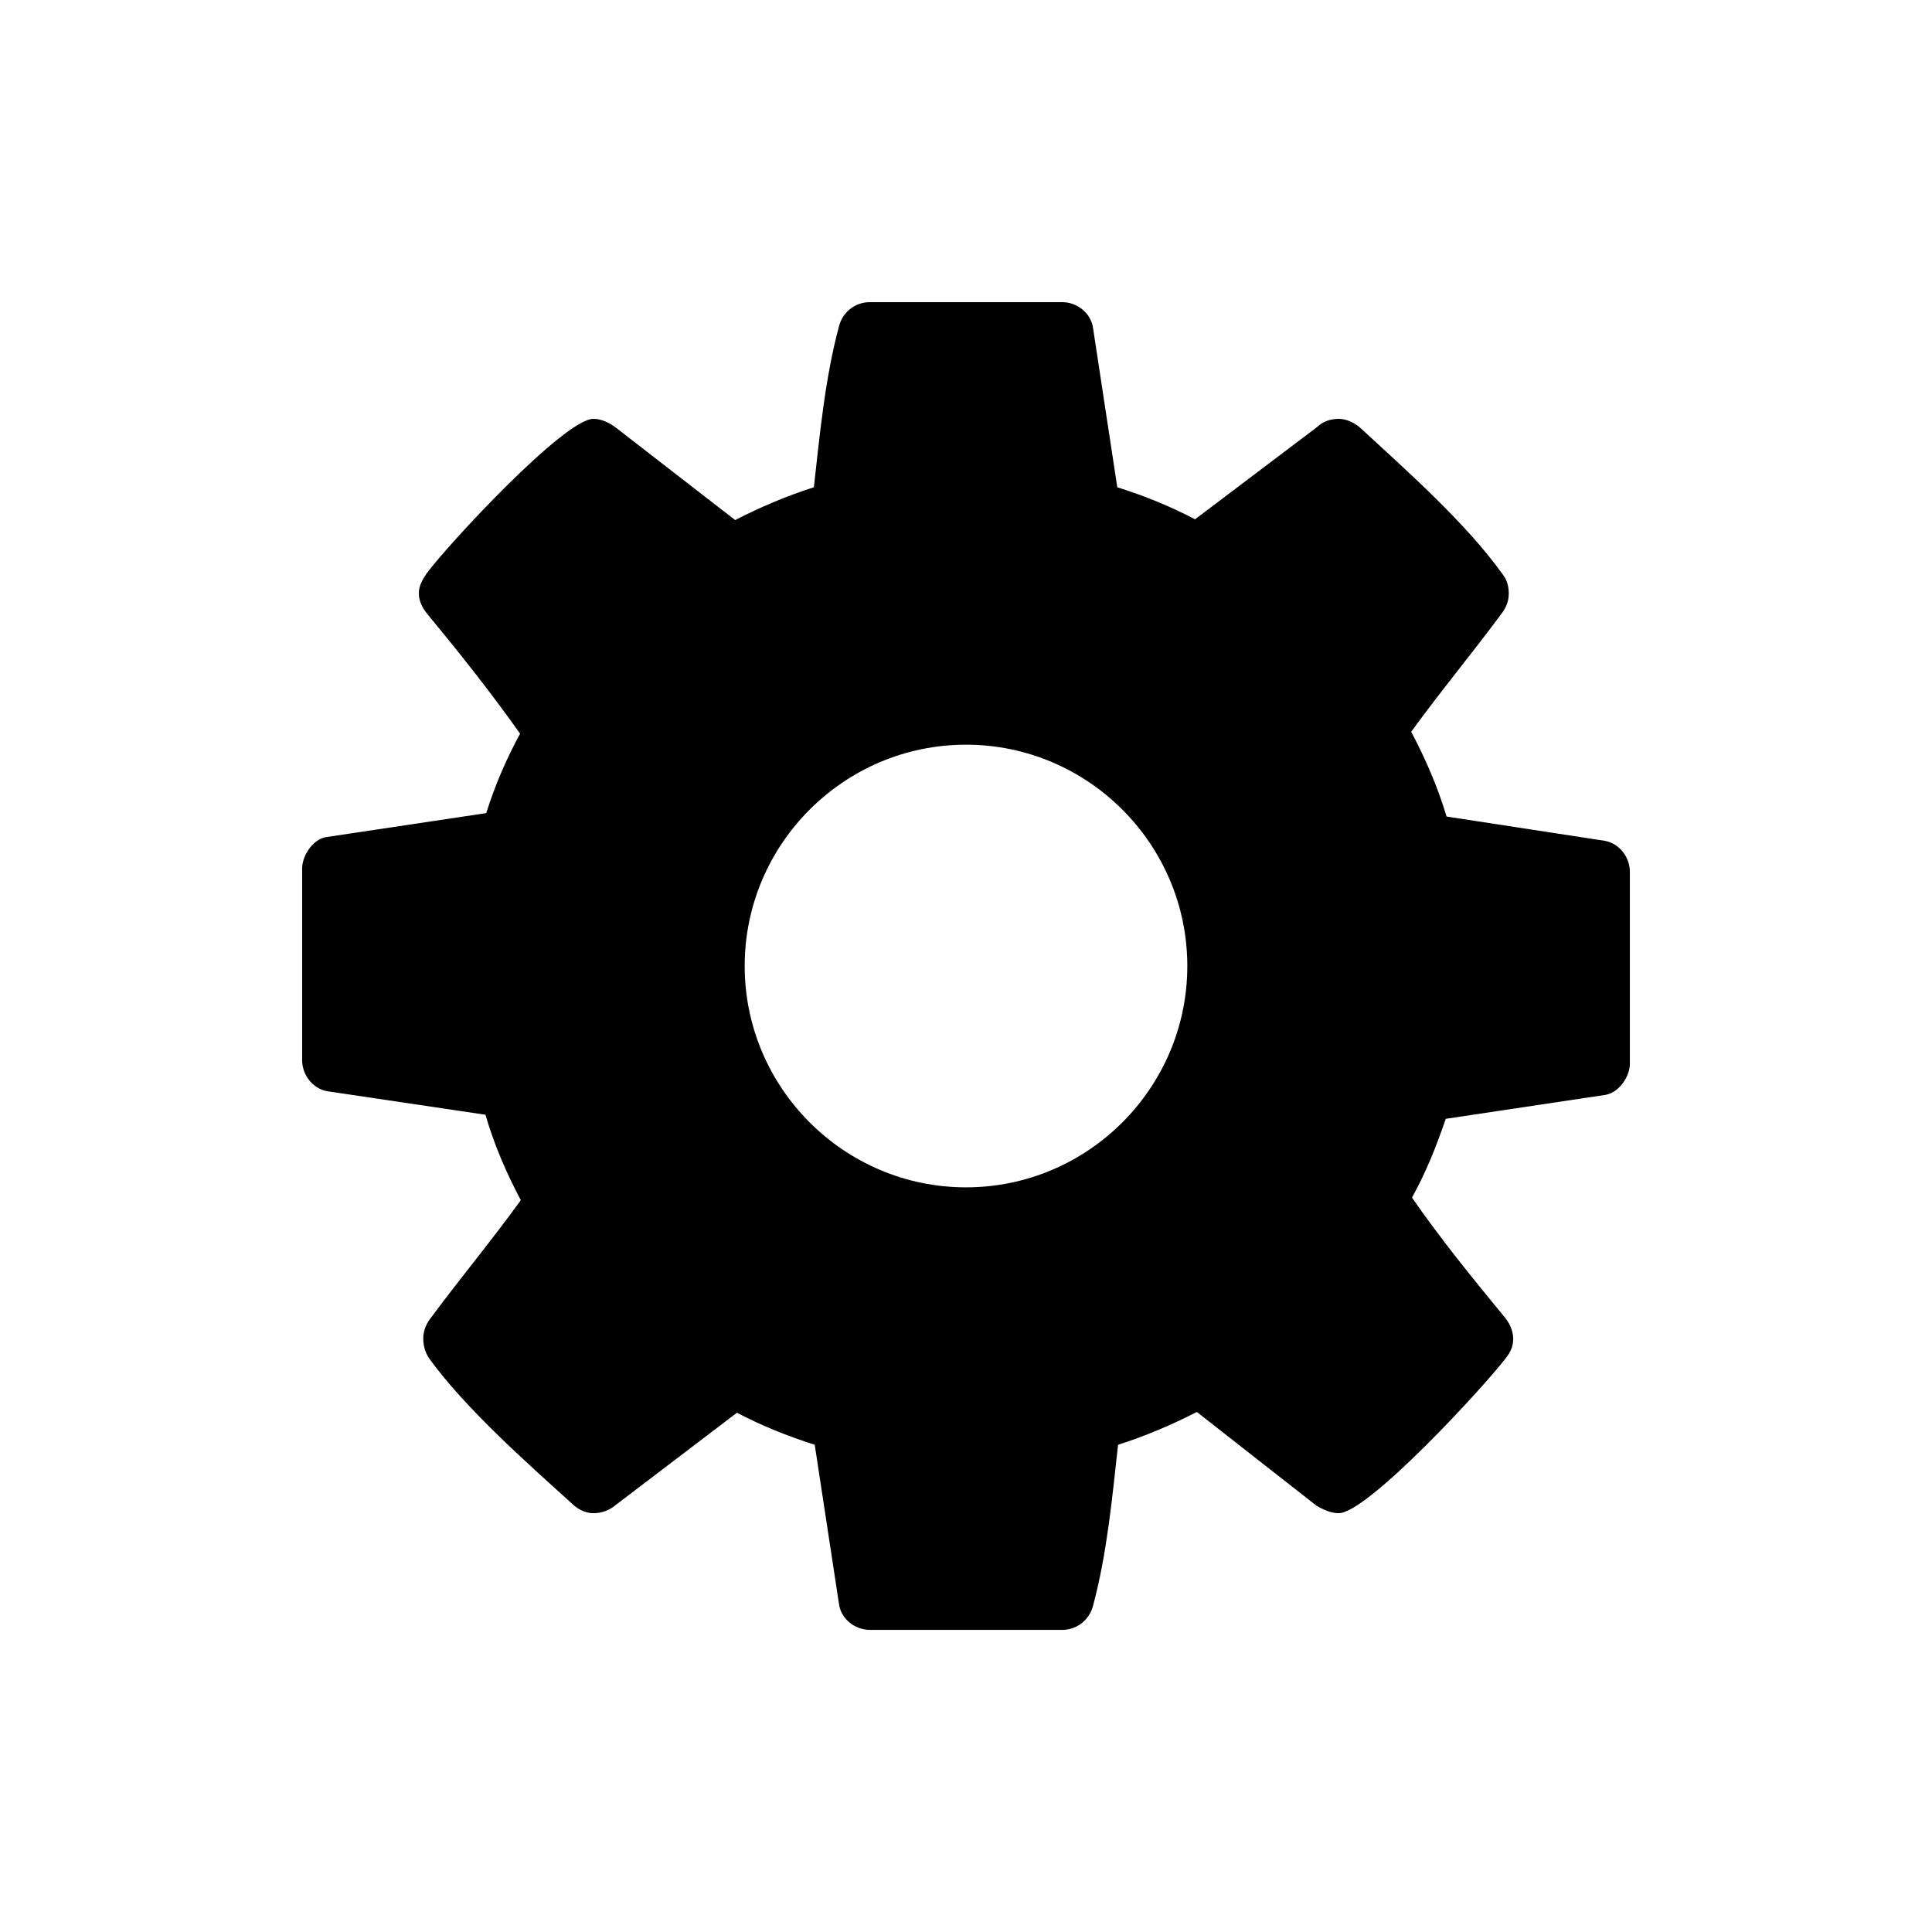 <?xml version="1.0" encoding="UTF-8"?>
<!DOCTYPE svg PUBLIC "-//W3C//DTD SVG 1.1//EN" "http://www.w3.org/Graphics/SVG/1.1/DTD/svg11.dtd">
<!-- Creator: CorelDRAW X8 -->
<svg xmlns="http://www.w3.org/2000/svg" xml:space="preserve" width="64px" height="64px" version="1.1" style="shape-rendering:geometricPrecision; text-rendering:geometricPrecision; image-rendering:optimizeQuality; fill-rule:evenodd; clip-rule:evenodd"
viewBox="0 0 993230 993230"
 xmlns:xlink="http://www.w3.org/1999/xlink">
 <defs>
  <style type="text/css">
   <![CDATA[
    .fil1 {fill:none}
    .fil0 {fill:black;fill-rule:nonzero}
   ]]>
  </style>
 </defs>
 <g id="Ebene_x0020_1">
  <path class="fil0" d="M610390 496615c0,62671 -51104,113793 -113775,113793 -62652,0 -113774,-51122 -113774,-113793 0,-62652 51122,-113774 113774,-113774 62671,0 113775,51122 113775,113774zm227512 -48446c0,-7552 -5462,-14591 -12886,-15910l-81349 -12483c-4381,-14738 -10631,-29328 -18183,-43571 15122,-20841 31454,-40454 46576,-60910 2273,-3061 3593,-6251 3593,-10228 0,-3447 -916,-7039 -3061,-9697 -18697,-26267 -49766,-53744 -73412,-75538 -3061,-2621 -7038,-4509 -11016,-4509 -3959,0 -8084,1320 -10741,3977l-63056 47677c-12886,-6782 -26157,-12116 -39977,-16479l-12447 -81752c-971,-7552 -7991,-13417 -15947,-13417l-98743 0c-7956,0 -14206,5425 -15948,12464 -7167,26689 -9843,55522 -12904,82705 -13747,4363 -27568,10228 -40454,16864l-61351 -47530c-3446,-2621 -7552,-4509 -11529,-4509 -14976,0 -75025,64925 -85767,79515 -2108,3190 -3977,6251 -3977,10229 0,3977 1869,7570 4509,10759 16460,19925 32407,39978 47530,61333 -7167,13289 -12886,26523 -17396,40857l-82576 12373c-6599,1301 -12061,9440 -12061,16075l0 98616c0,7552 5462,14591 12886,15910l81367 12098c4362,15122 10613,29713 18165,43919 -15104,20878 -31455,40491 -46577,60947 -2273,3061 -3574,6251 -3574,10228 0,3446 916,7039 3061,10228 18696,25736 49766,53212 73393,74585 3061,3043 7039,4931 11017,4931 3977,0 8083,-1356 11144,-3978l62652 -47676c12886,6782 26175,12061 39978,16479l12464 81752c917,7552 7992,13417 15948,13417l98743 0c7956,0 14206,-5462 15947,-12501 7167,-26652 9825,-55485 12850,-82668 13802,-4418 27605,-10228 40491,-16864l61350 48061c3446,2090 7571,3978 11530,3978 14994,0 75025,-65328 85784,-79516 2622,-3189 3978,-6250 3978,-10228 0,-3977 -1888,-8083 -4509,-11144 -16479,-20053 -32426,-39593 -47530,-61351 7149,-12886 12446,-26120 17377,-40509l82155 -12318c7021,-1301 12483,-9440 12483,-16075l0 -98616z"/>
  <rect class="fil1" x="-3" y="-1" width="993228" height="993230"/>
 </g>
</svg>
